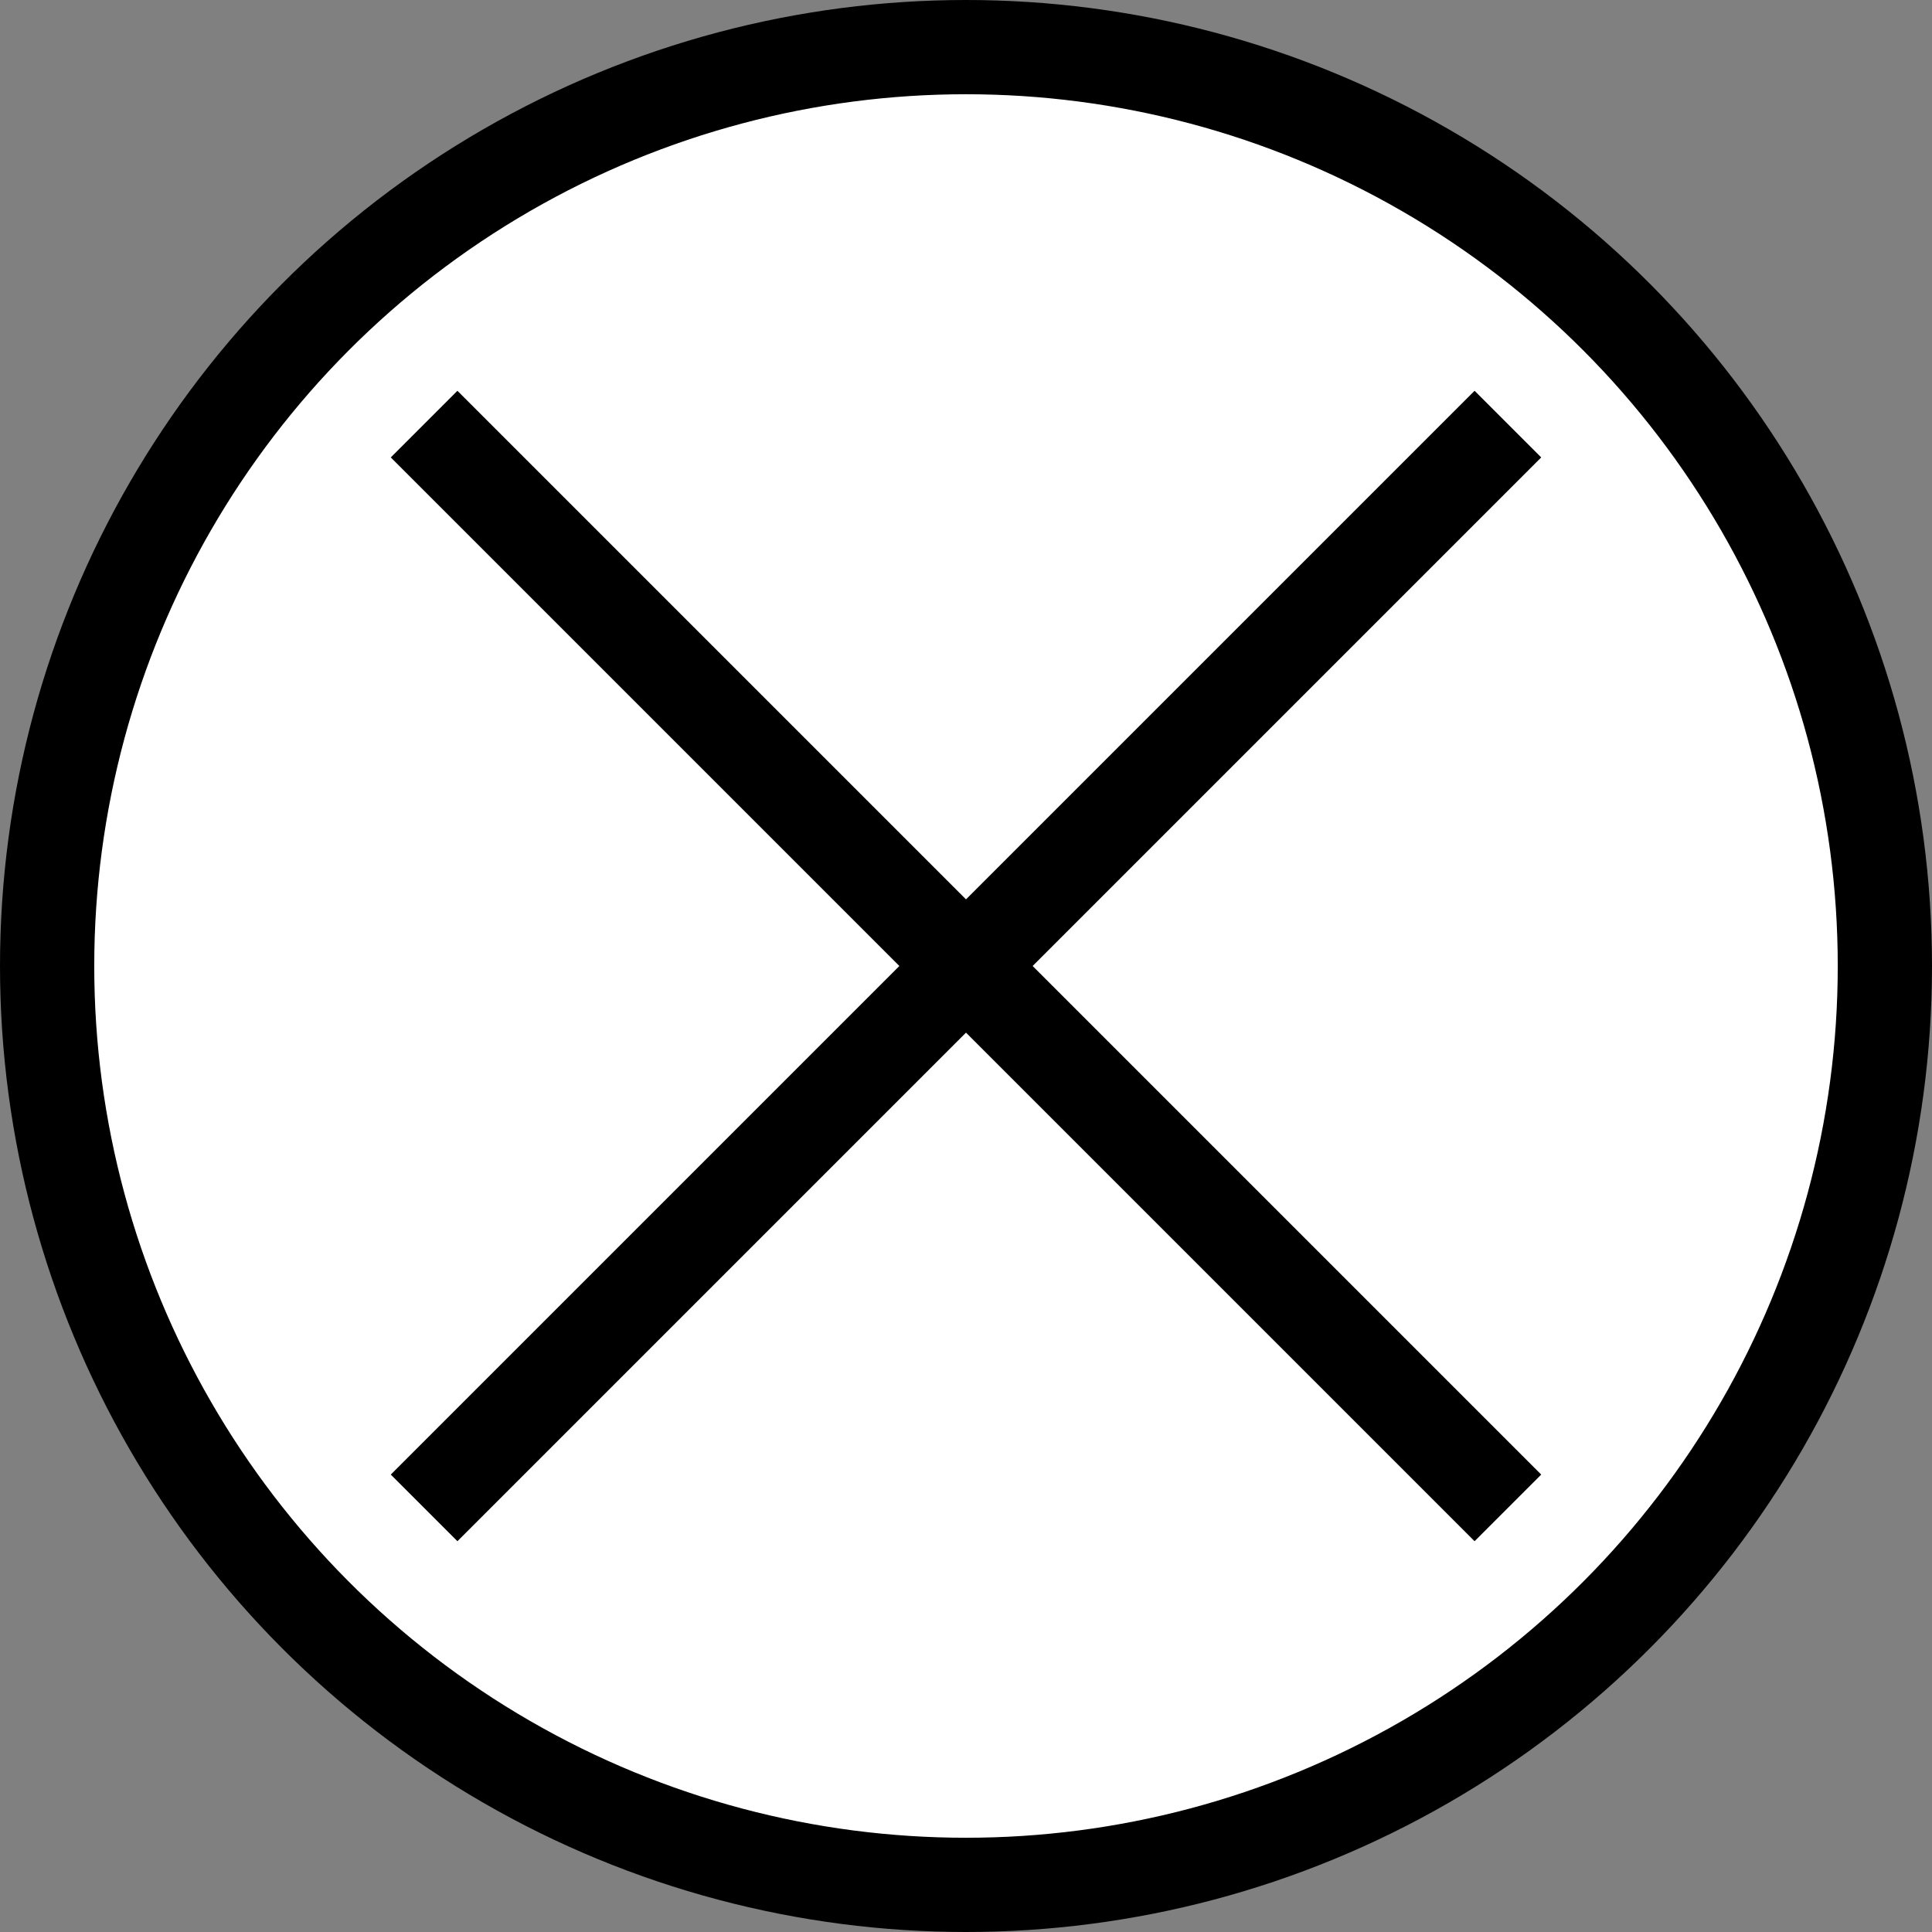 <svg width="41" height="41" viewBox="0 0 41 41" fill="none" xmlns="http://www.w3.org/2000/svg">
<rect x="0" y="0" width="41" height="41" fill="#808080" stroke="none"/>
<circle cx="20.5" cy="20.5" r="19.5" fill="white" stroke="black" stroke-width="2"/>
<path d="M9 9L32 32M9 32L32 9" stroke="black" stroke-width="2"/>
</svg>

